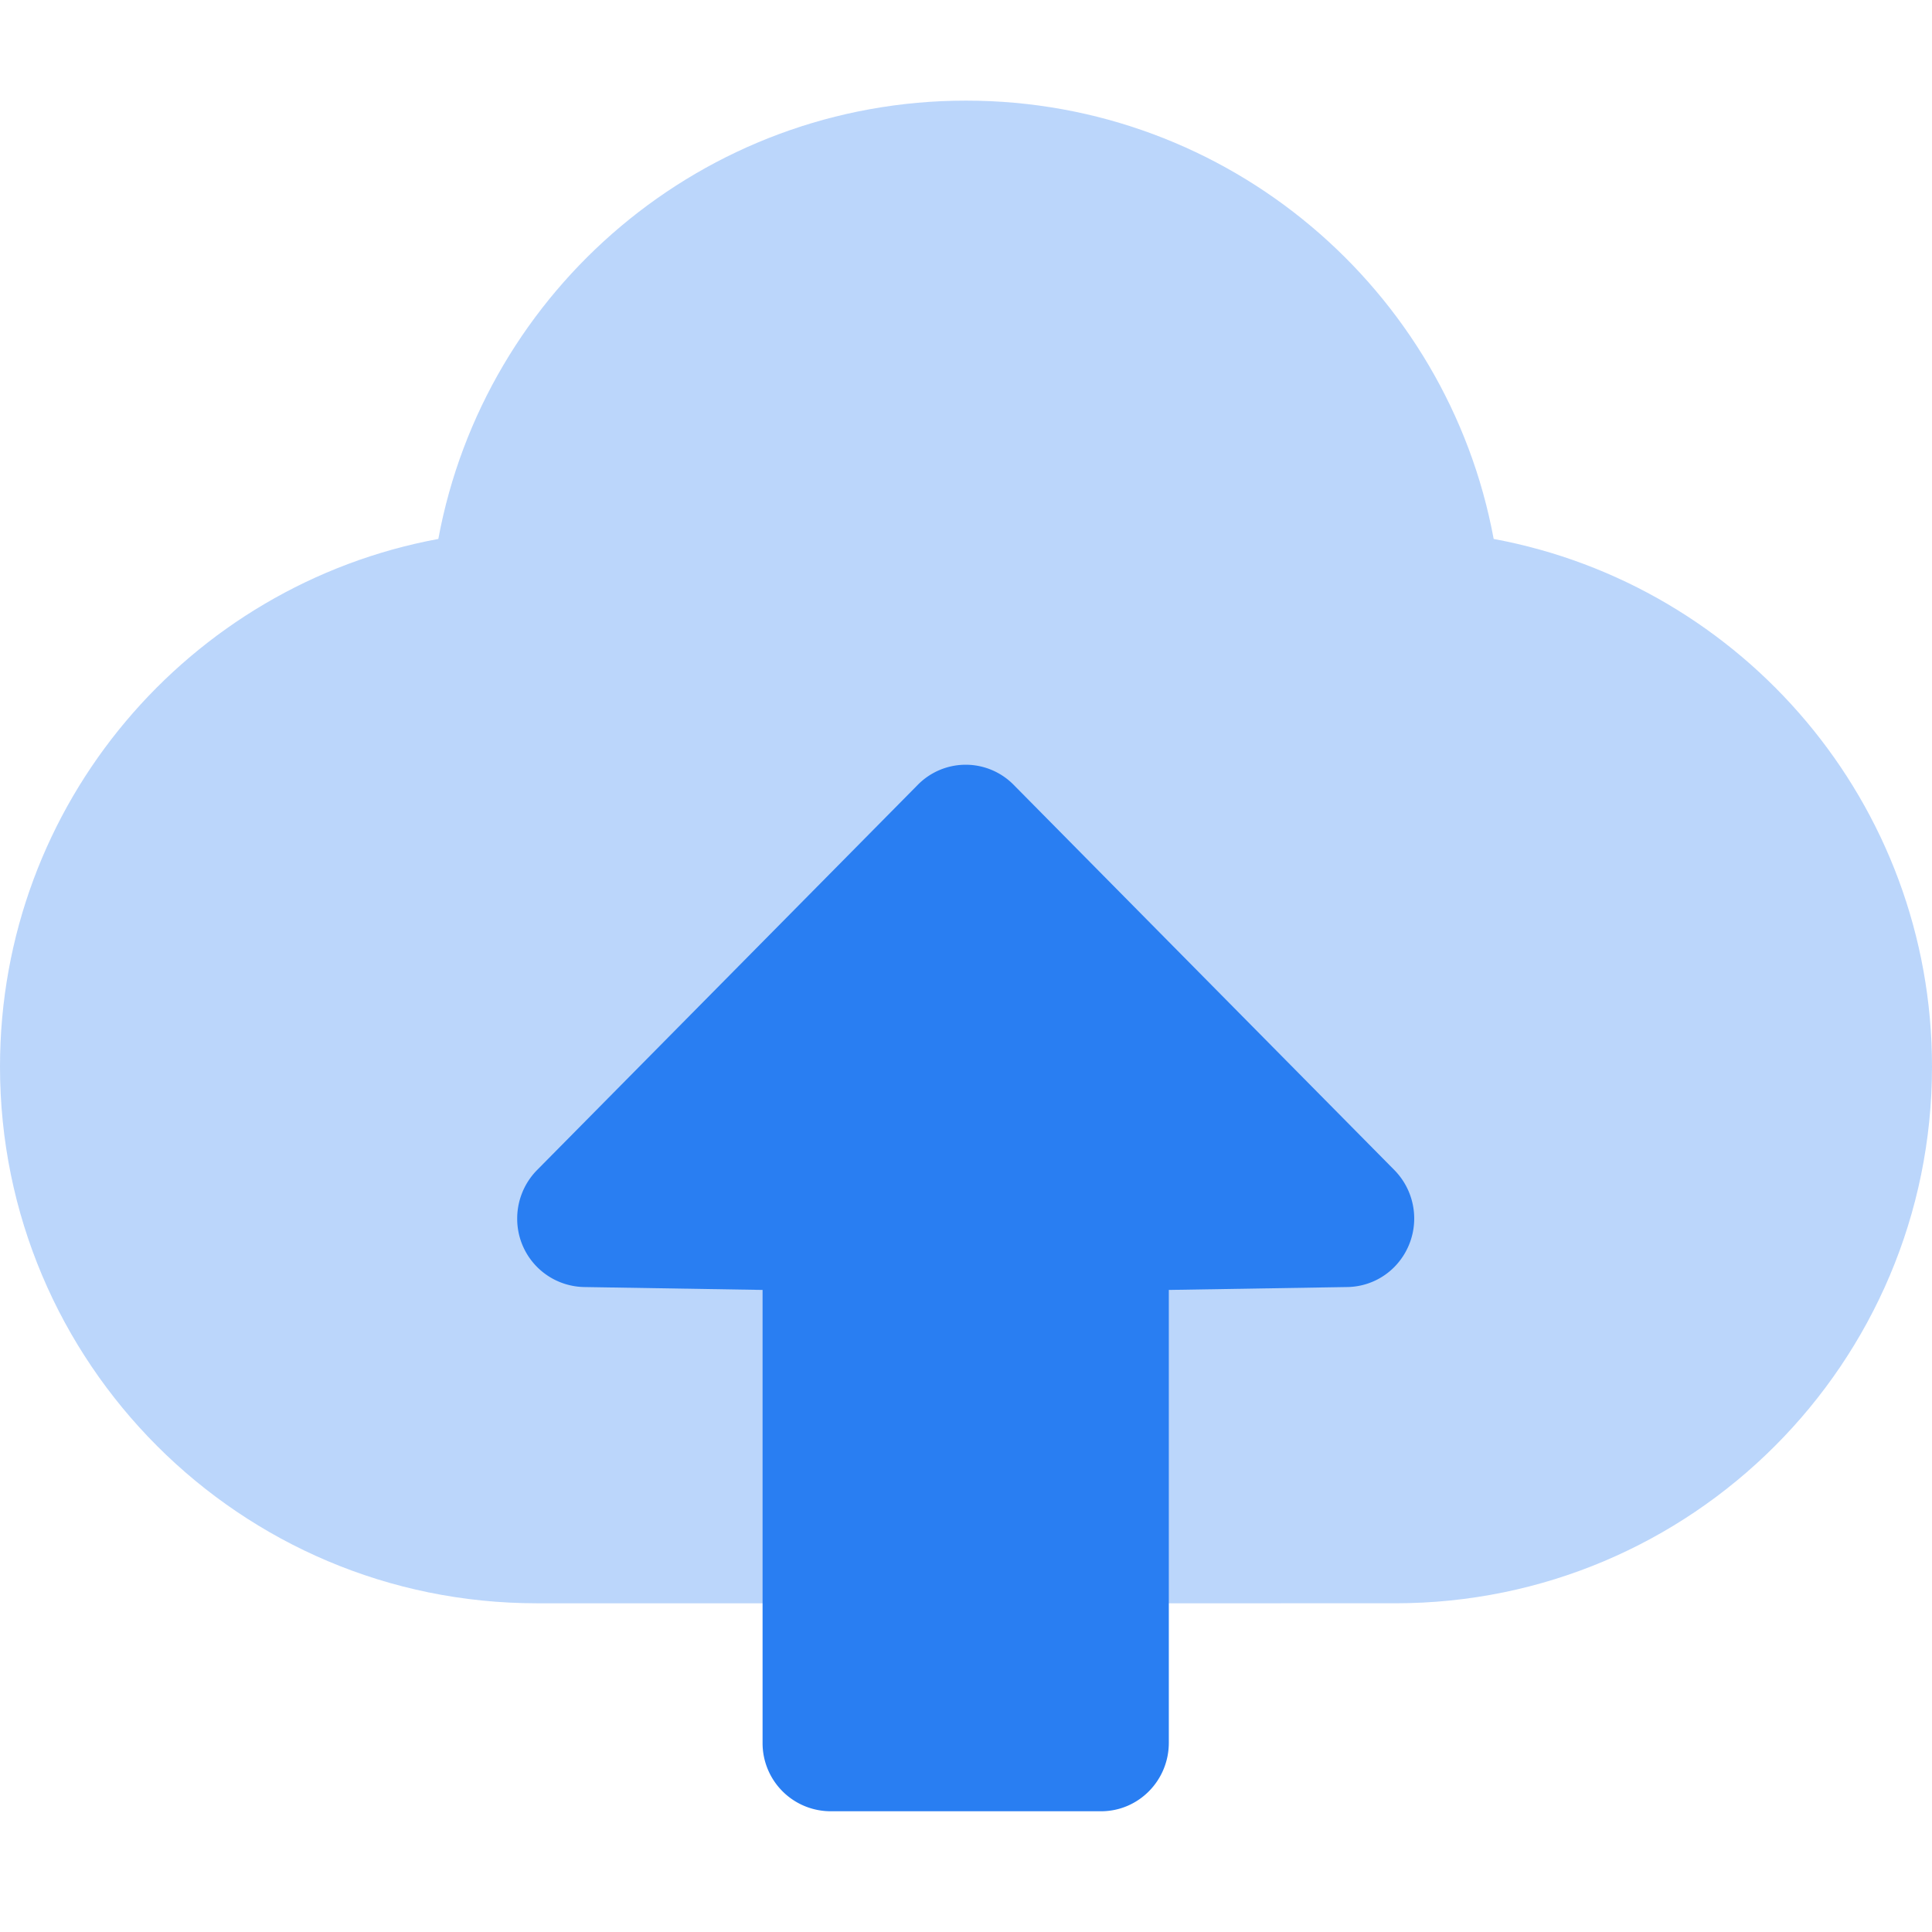 <svg xmlns="http://www.w3.org/2000/svg" width="48" height="48" fill="none"><path d="M0 0h48v48H0z"/><path fill="#297EF2" opacity=".32" d="M13.333 39.833C5.97 39.833 0 33.863 0 26.5c0-6.53 4.693-11.963 10.89-13.11C12.038 7.193 17.47 2.5 24 2.5c6.53 0 11.963 4.693 13.11 10.89C43.307 14.538 48 19.97 48 26.5c0 7.364-5.97 13.333-13.333 13.333z"/><path fill="#297EF2" fill-rule="evenodd" d="M18.946 43.298v-11.25l-4.44-.072a1.695 1.695 0 0 1-1.656-1.73c.007-.441.184-.863.493-1.176l9.46-9.572a1.67 1.67 0 0 1 2.38 0l9.46 9.572a1.716 1.716 0 0 1 0 2.407 1.676 1.676 0 0 1-1.162.499l-4.442.072v11.25c0 .94-.753 1.702-1.682 1.702h-6.729a1.692 1.692 0 0 1-1.682-1.702z"/></svg>
